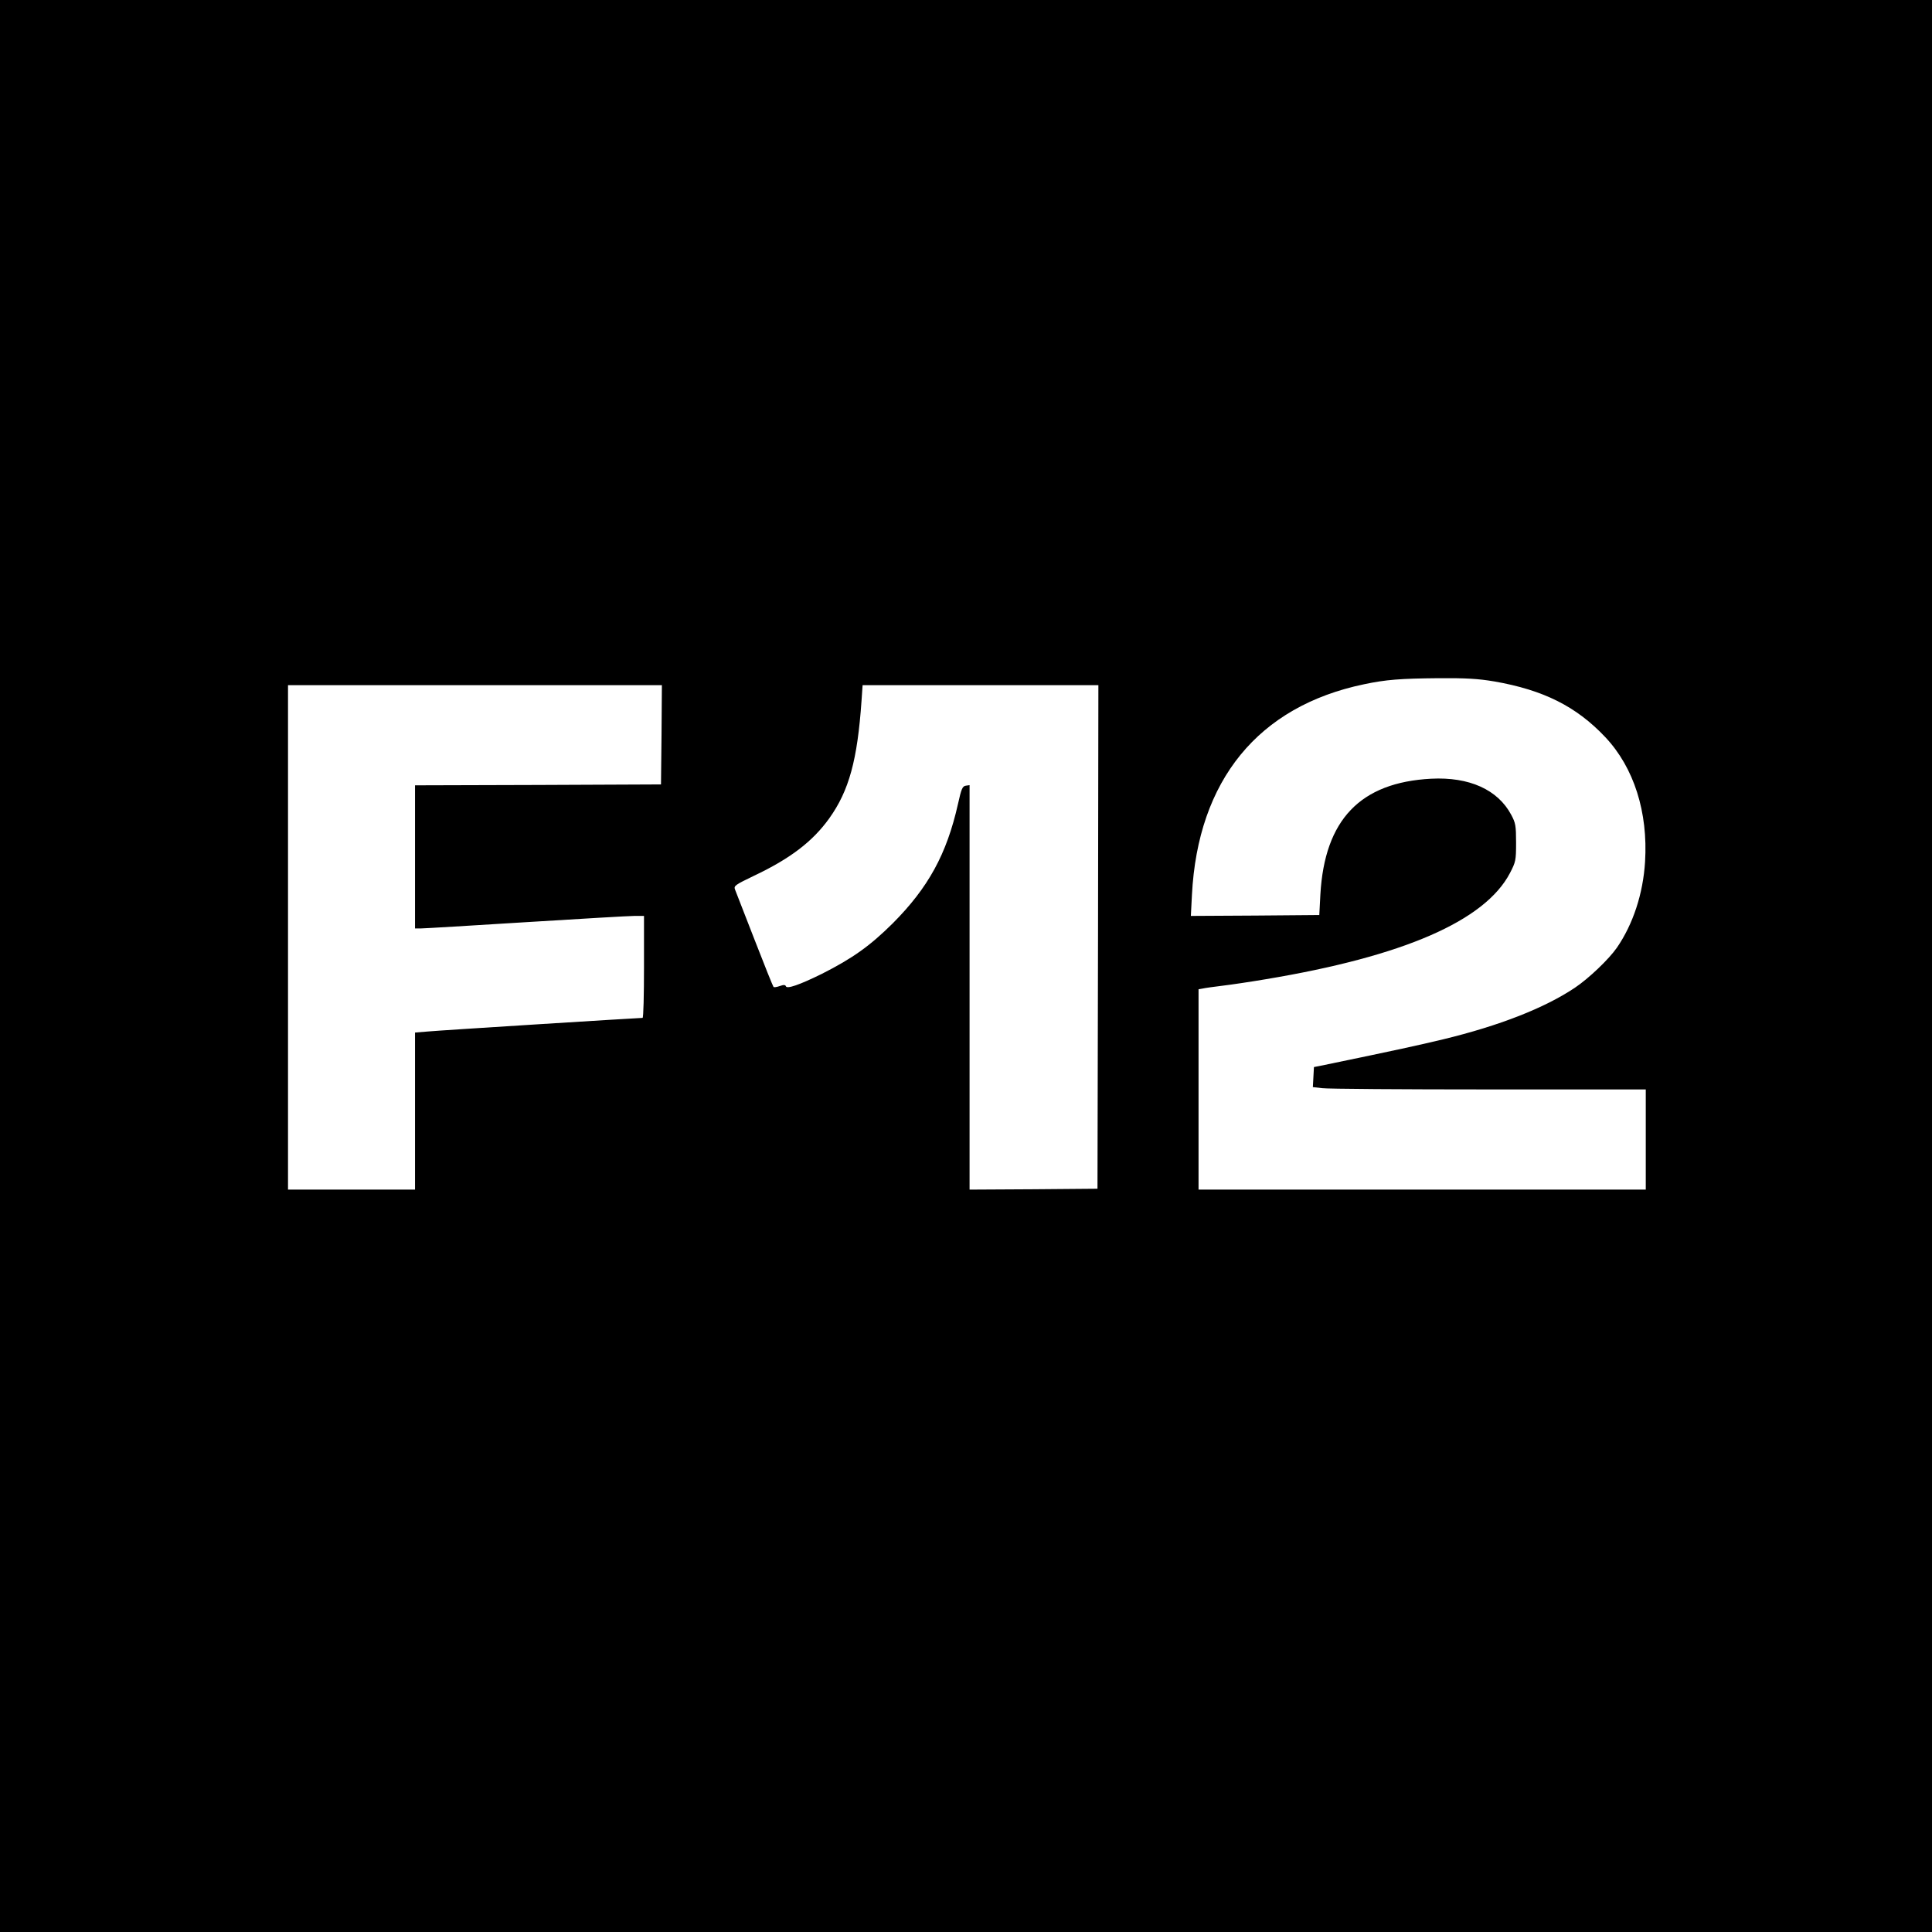 <?xml version="1.0" standalone="no"?>
<!DOCTYPE svg PUBLIC "-//W3C//DTD SVG 20010904//EN"
 "http://www.w3.org/TR/2001/REC-SVG-20010904/DTD/svg10.dtd">
<svg version="1.0" xmlns="http://www.w3.org/2000/svg"
 width="1080pt" height="1080pt" viewBox="0 0 1080 1080"
 preserveAspectRatio="xMidYMid meet">
<g transform="translate(0,1080) scale(0.1,-0.1)"
fill="#000000" stroke="none">
<path d="M0 5400 l0 -5400 5400 0 5400 0 0 5400 0 5400 -5400 0 -5400 0 0
-5400z m8352 1591 c276 -48 460 -140 622 -312 160 -170 239 -419 222 -696 -11
-179 -67 -349 -157 -480 -45 -65 -158 -173 -236 -225 -169 -113 -422 -212
-736 -288 -138 -33 -256 -59 -662 -143 l-60 -12 -3 -56 -3 -56 53 -6 c29 -4
448 -7 931 -7 l877 0 0 -280 0 -280 -1250 0 -1250 0 0 560 0 560 23 4 c12 3
63 10 112 16 50 6 158 22 240 36 770 128 1226 326 1366 594 32 62 34 70 34
170 0 95 -3 110 -27 155 -75 141 -235 213 -448 202 -396 -21 -595 -229 -619
-647 l-6 -115 -359 -3 -359 -2 6 117 c33 642 371 1055 962 1178 123 26 203 32
417 34 153 1 221 -3 310 -18z m-4654 -298 l-3 -278 -687 -3 -688 -2 0 -400 0
-400 33 0 c18 0 282 16 587 35 305 19 578 35 607 35 l53 0 0 -285 c0 -157 -3
-285 -8 -285 -21 0 -1138 -70 -1199 -76 l-73 -6 0 -439 0 -439 -355 0 -355 0
0 1410 0 1410 1045 0 1045 0 -2 -277z m2440 -1130 l-3 -1408 -357 -3 -358 -2
0 1131 0 1130 -21 -3 c-19 -3 -25 -17 -44 -103 -63 -280 -166 -467 -364 -666
-128 -127 -225 -196 -397 -283 -126 -62 -196 -86 -201 -69 -3 8 -12 9 -34 1
-17 -6 -32 -8 -35 -5 -3 3 -51 122 -106 264 -55 142 -104 268 -109 280 -8 21
-1 26 105 77 203 96 329 192 422 322 110 154 157 325 180 657 l6 87 659 0 659
0 -2 -1407z"/>
</g>
</svg>
